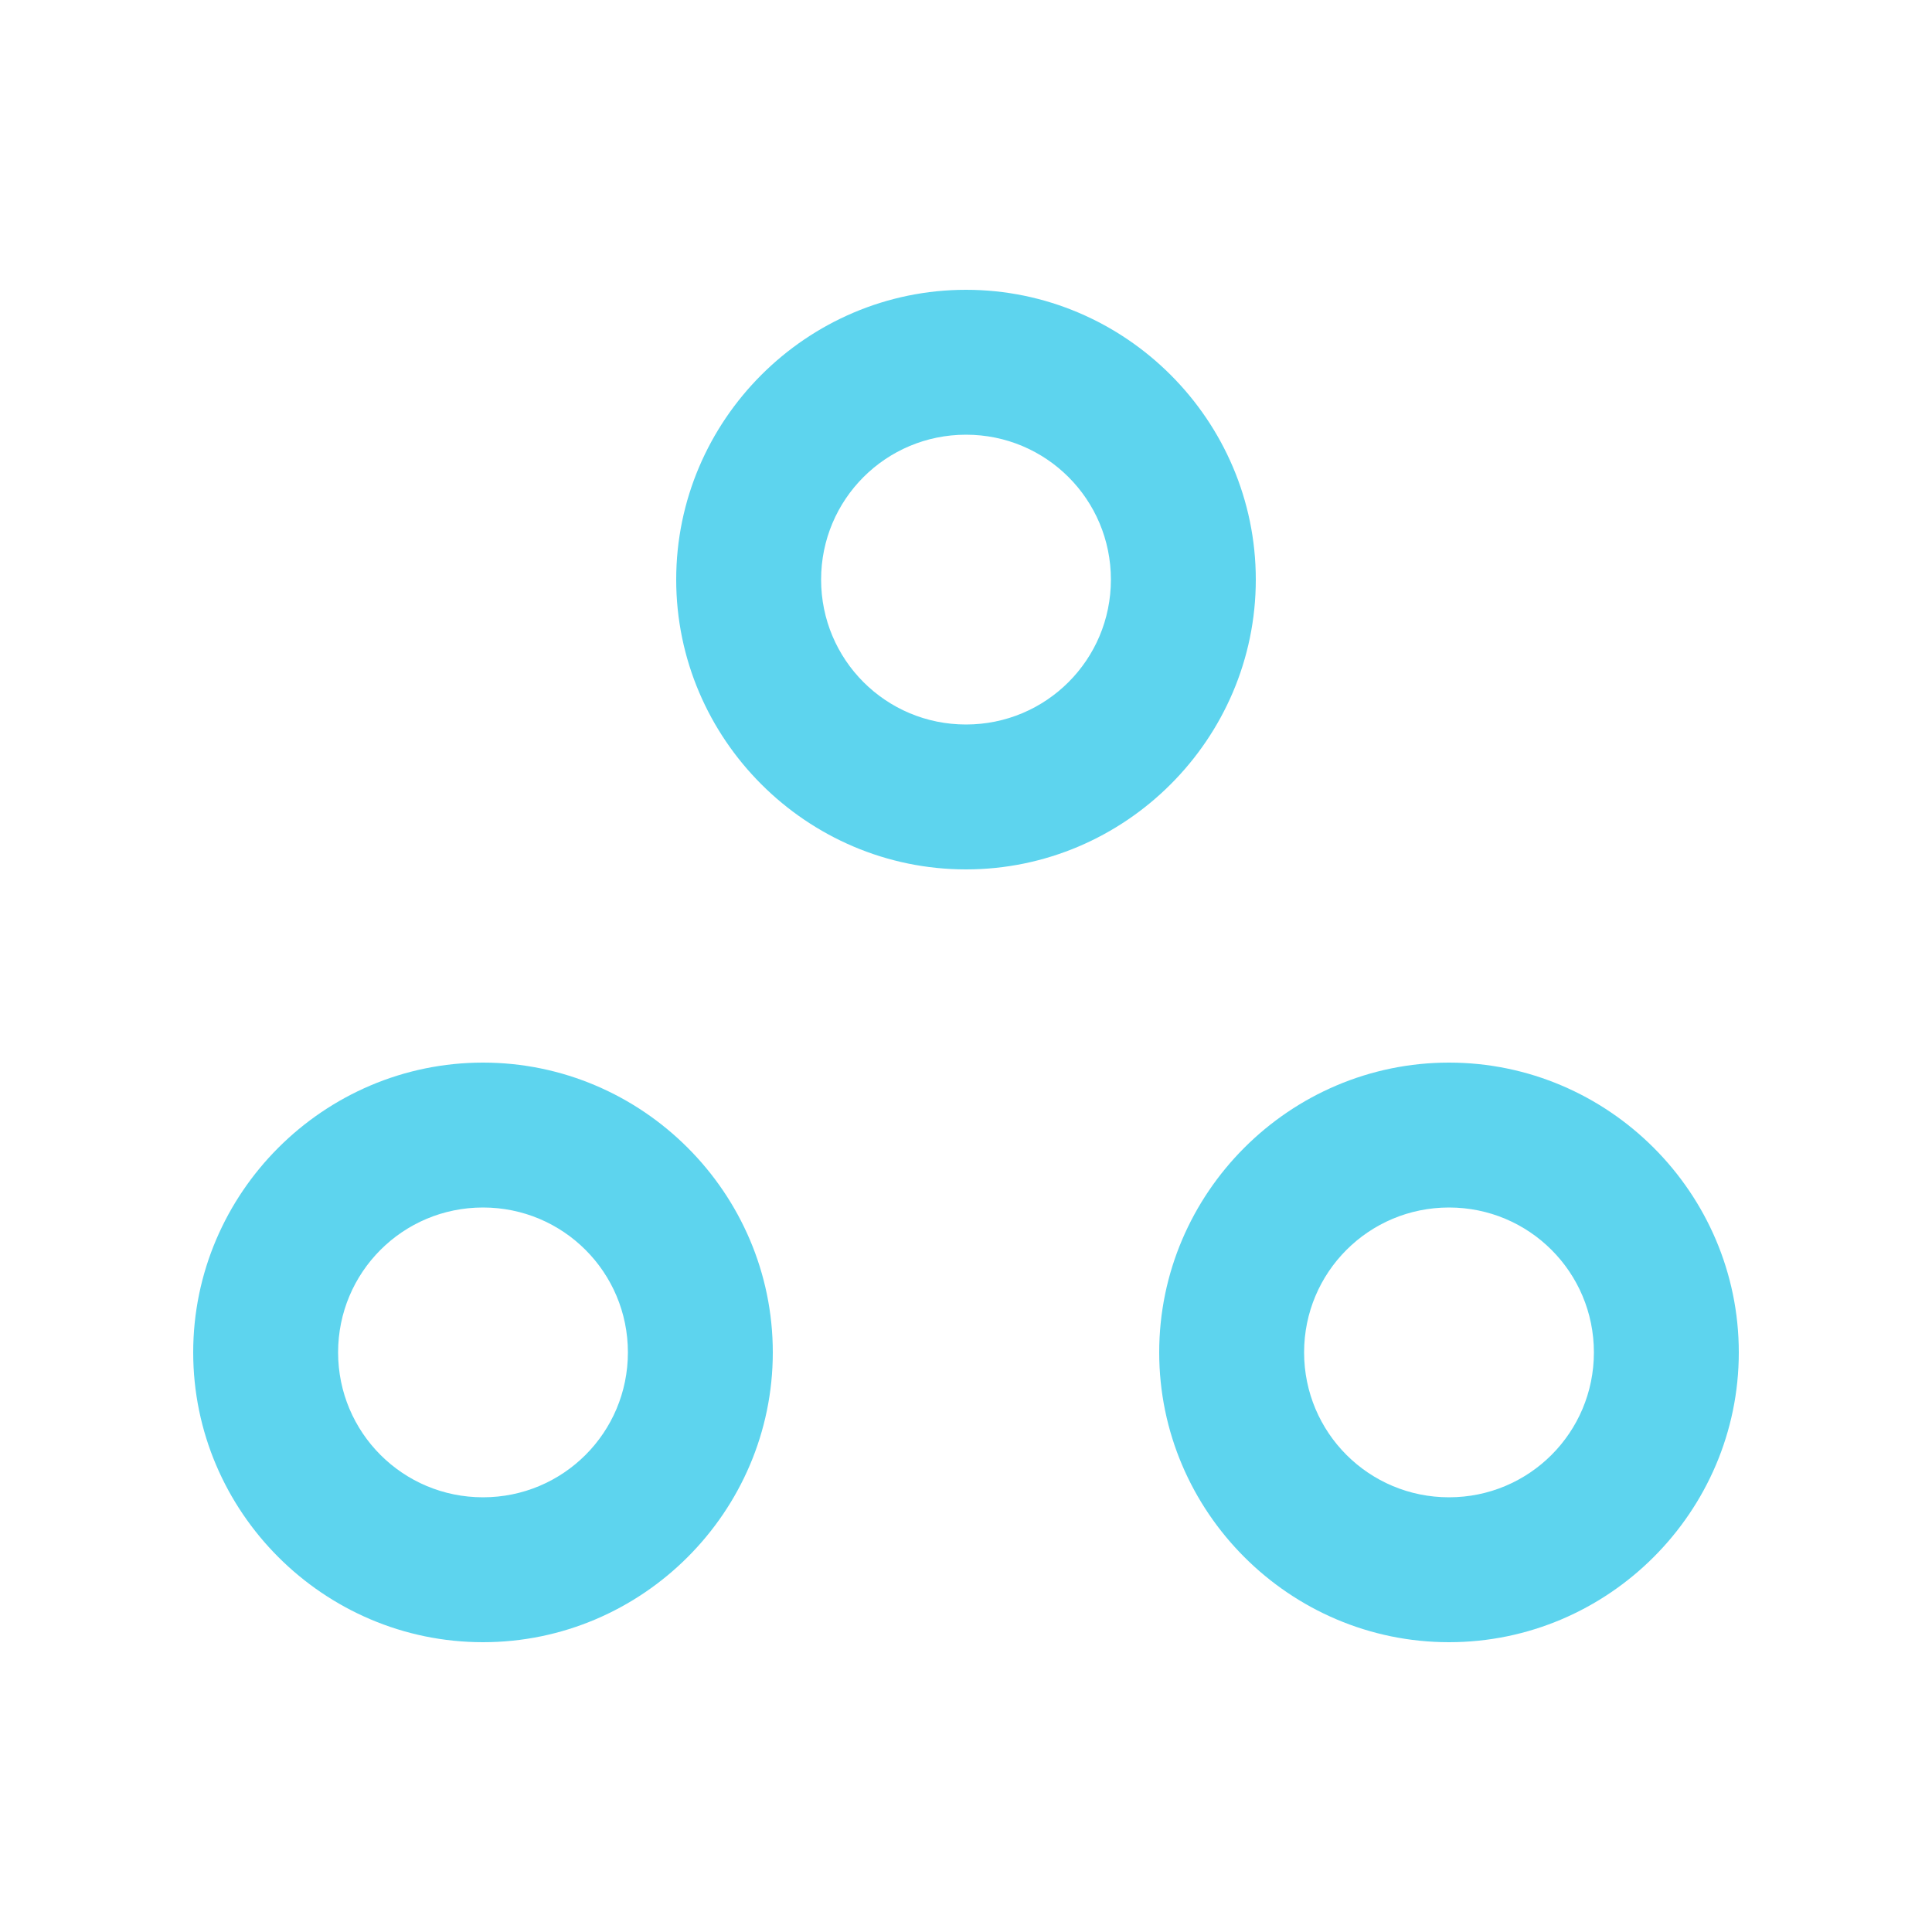 <svg xmlns="http://www.w3.org/2000/svg" enable-background="new 0 0 20 20" height="20px" viewBox="0 0 20 20" width="20px" fill="#5DD4EE"><g><rect fill="none" height="20" width="20"/></g><g><g><path d="M5,11c-1.65,0-3,1.35-3,3c0,1.65,1.35,3,3,3s3-1.35,3-3C8,12.35,6.65,11,5,11z M5,15.5c-0.83,0-1.5-0.67-1.5-1.5 s0.67-1.5,1.5-1.5s1.5,0.67,1.5,1.5S5.83,15.5,5,15.5z"/><path d="M13,6c0-1.65-1.35-3-3-3S7,4.35,7,6c0,1.65,1.35,3,3,3S13,7.65,13,6z M10,7.5C9.17,7.5,8.5,6.83,8.5,6S9.17,4.5,10,4.5 s1.5,0.67,1.5,1.5S10.83,7.5,10,7.5z"/><path d="M15,11c-1.65,0-3,1.35-3,3c0,1.65,1.35,3,3,3s3-1.35,3-3C18,12.35,16.65,11,15,11z M15,15.5c-0.83,0-1.5-0.67-1.5-1.5 s0.67-1.5,1.5-1.5s1.5,0.67,1.5,1.5S15.83,15.5,15,15.5z"/></g></g></svg>